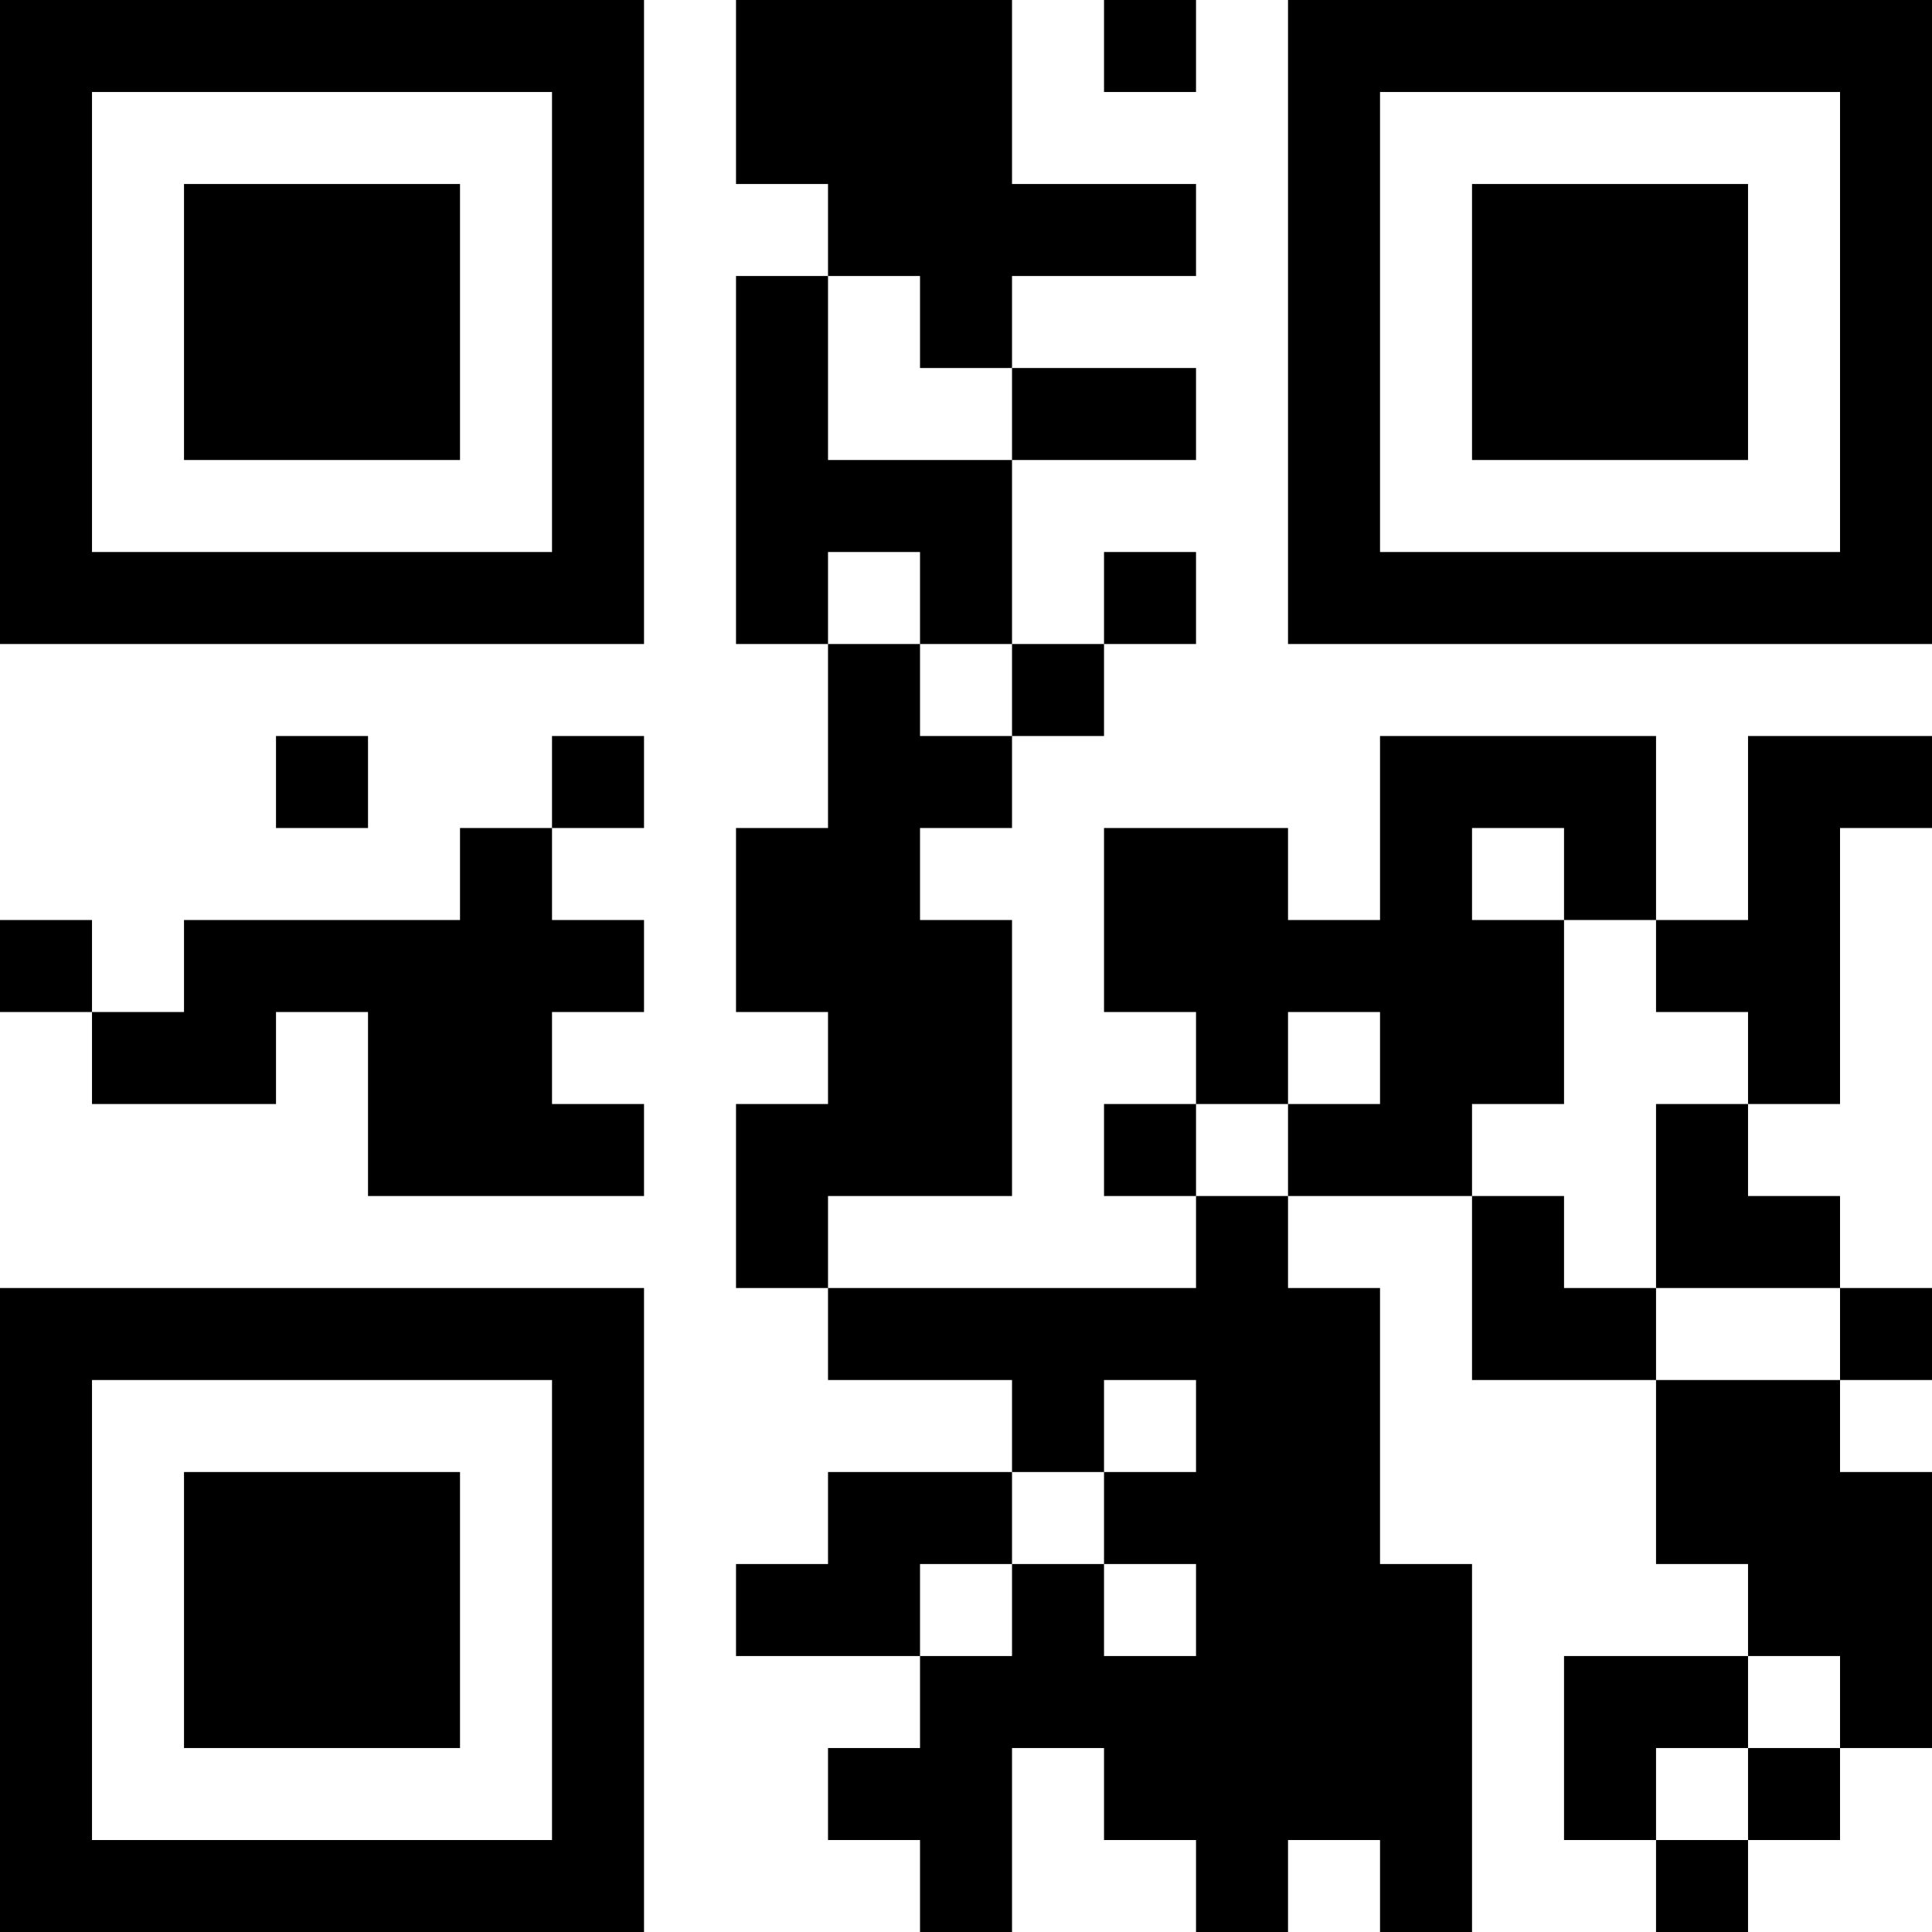 <?xml version="1.0" encoding="UTF-8"?>
<svg xmlns="http://www.w3.org/2000/svg" version="1.1" width="500" height="500" viewBox="0 0 500 500"><g transform="scale(23.81)"><g transform="translate(0,0)"><path fill-rule="evenodd" d="M8 0L8 2L9 2L9 3L8 3L8 7L9 7L9 9L8 9L8 11L9 11L9 12L8 12L8 14L9 14L9 15L11 15L11 16L9 16L9 17L8 17L8 18L10 18L10 19L9 19L9 20L10 20L10 21L11 21L11 19L12 19L12 20L13 20L13 21L14 21L14 20L15 20L15 21L16 21L16 17L15 17L15 14L14 14L14 13L16 13L16 15L18 15L18 17L19 17L19 18L17 18L17 20L18 20L18 21L19 21L19 20L20 20L20 19L21 19L21 16L20 16L20 15L21 15L21 14L20 14L20 13L19 13L19 12L20 12L20 9L21 9L21 8L19 8L19 10L18 10L18 8L15 8L15 10L14 10L14 9L12 9L12 11L13 11L13 12L12 12L12 13L13 13L13 14L9 14L9 13L11 13L11 10L10 10L10 9L11 9L11 8L12 8L12 7L13 7L13 6L12 6L12 7L11 7L11 5L13 5L13 4L11 4L11 3L13 3L13 2L11 2L11 0ZM12 0L12 1L13 1L13 0ZM9 3L9 5L11 5L11 4L10 4L10 3ZM9 6L9 7L10 7L10 8L11 8L11 7L10 7L10 6ZM3 8L3 9L4 9L4 8ZM6 8L6 9L5 9L5 10L2 10L2 11L1 11L1 10L0 10L0 11L1 11L1 12L3 12L3 11L4 11L4 13L7 13L7 12L6 12L6 11L7 11L7 10L6 10L6 9L7 9L7 8ZM16 9L16 10L17 10L17 12L16 12L16 13L17 13L17 14L18 14L18 15L20 15L20 14L18 14L18 12L19 12L19 11L18 11L18 10L17 10L17 9ZM14 11L14 12L13 12L13 13L14 13L14 12L15 12L15 11ZM12 15L12 16L11 16L11 17L10 17L10 18L11 18L11 17L12 17L12 18L13 18L13 17L12 17L12 16L13 16L13 15ZM19 18L19 19L18 19L18 20L19 20L19 19L20 19L20 18ZM0 0L0 7L7 7L7 0ZM1 1L1 6L6 6L6 1ZM2 2L2 5L5 5L5 2ZM14 0L14 7L21 7L21 0ZM15 1L15 6L20 6L20 1ZM16 2L16 5L19 5L19 2ZM0 14L0 21L7 21L7 14ZM1 15L1 20L6 20L6 15ZM2 16L2 19L5 19L5 16Z" fill="#000000"/></g></g></svg>
